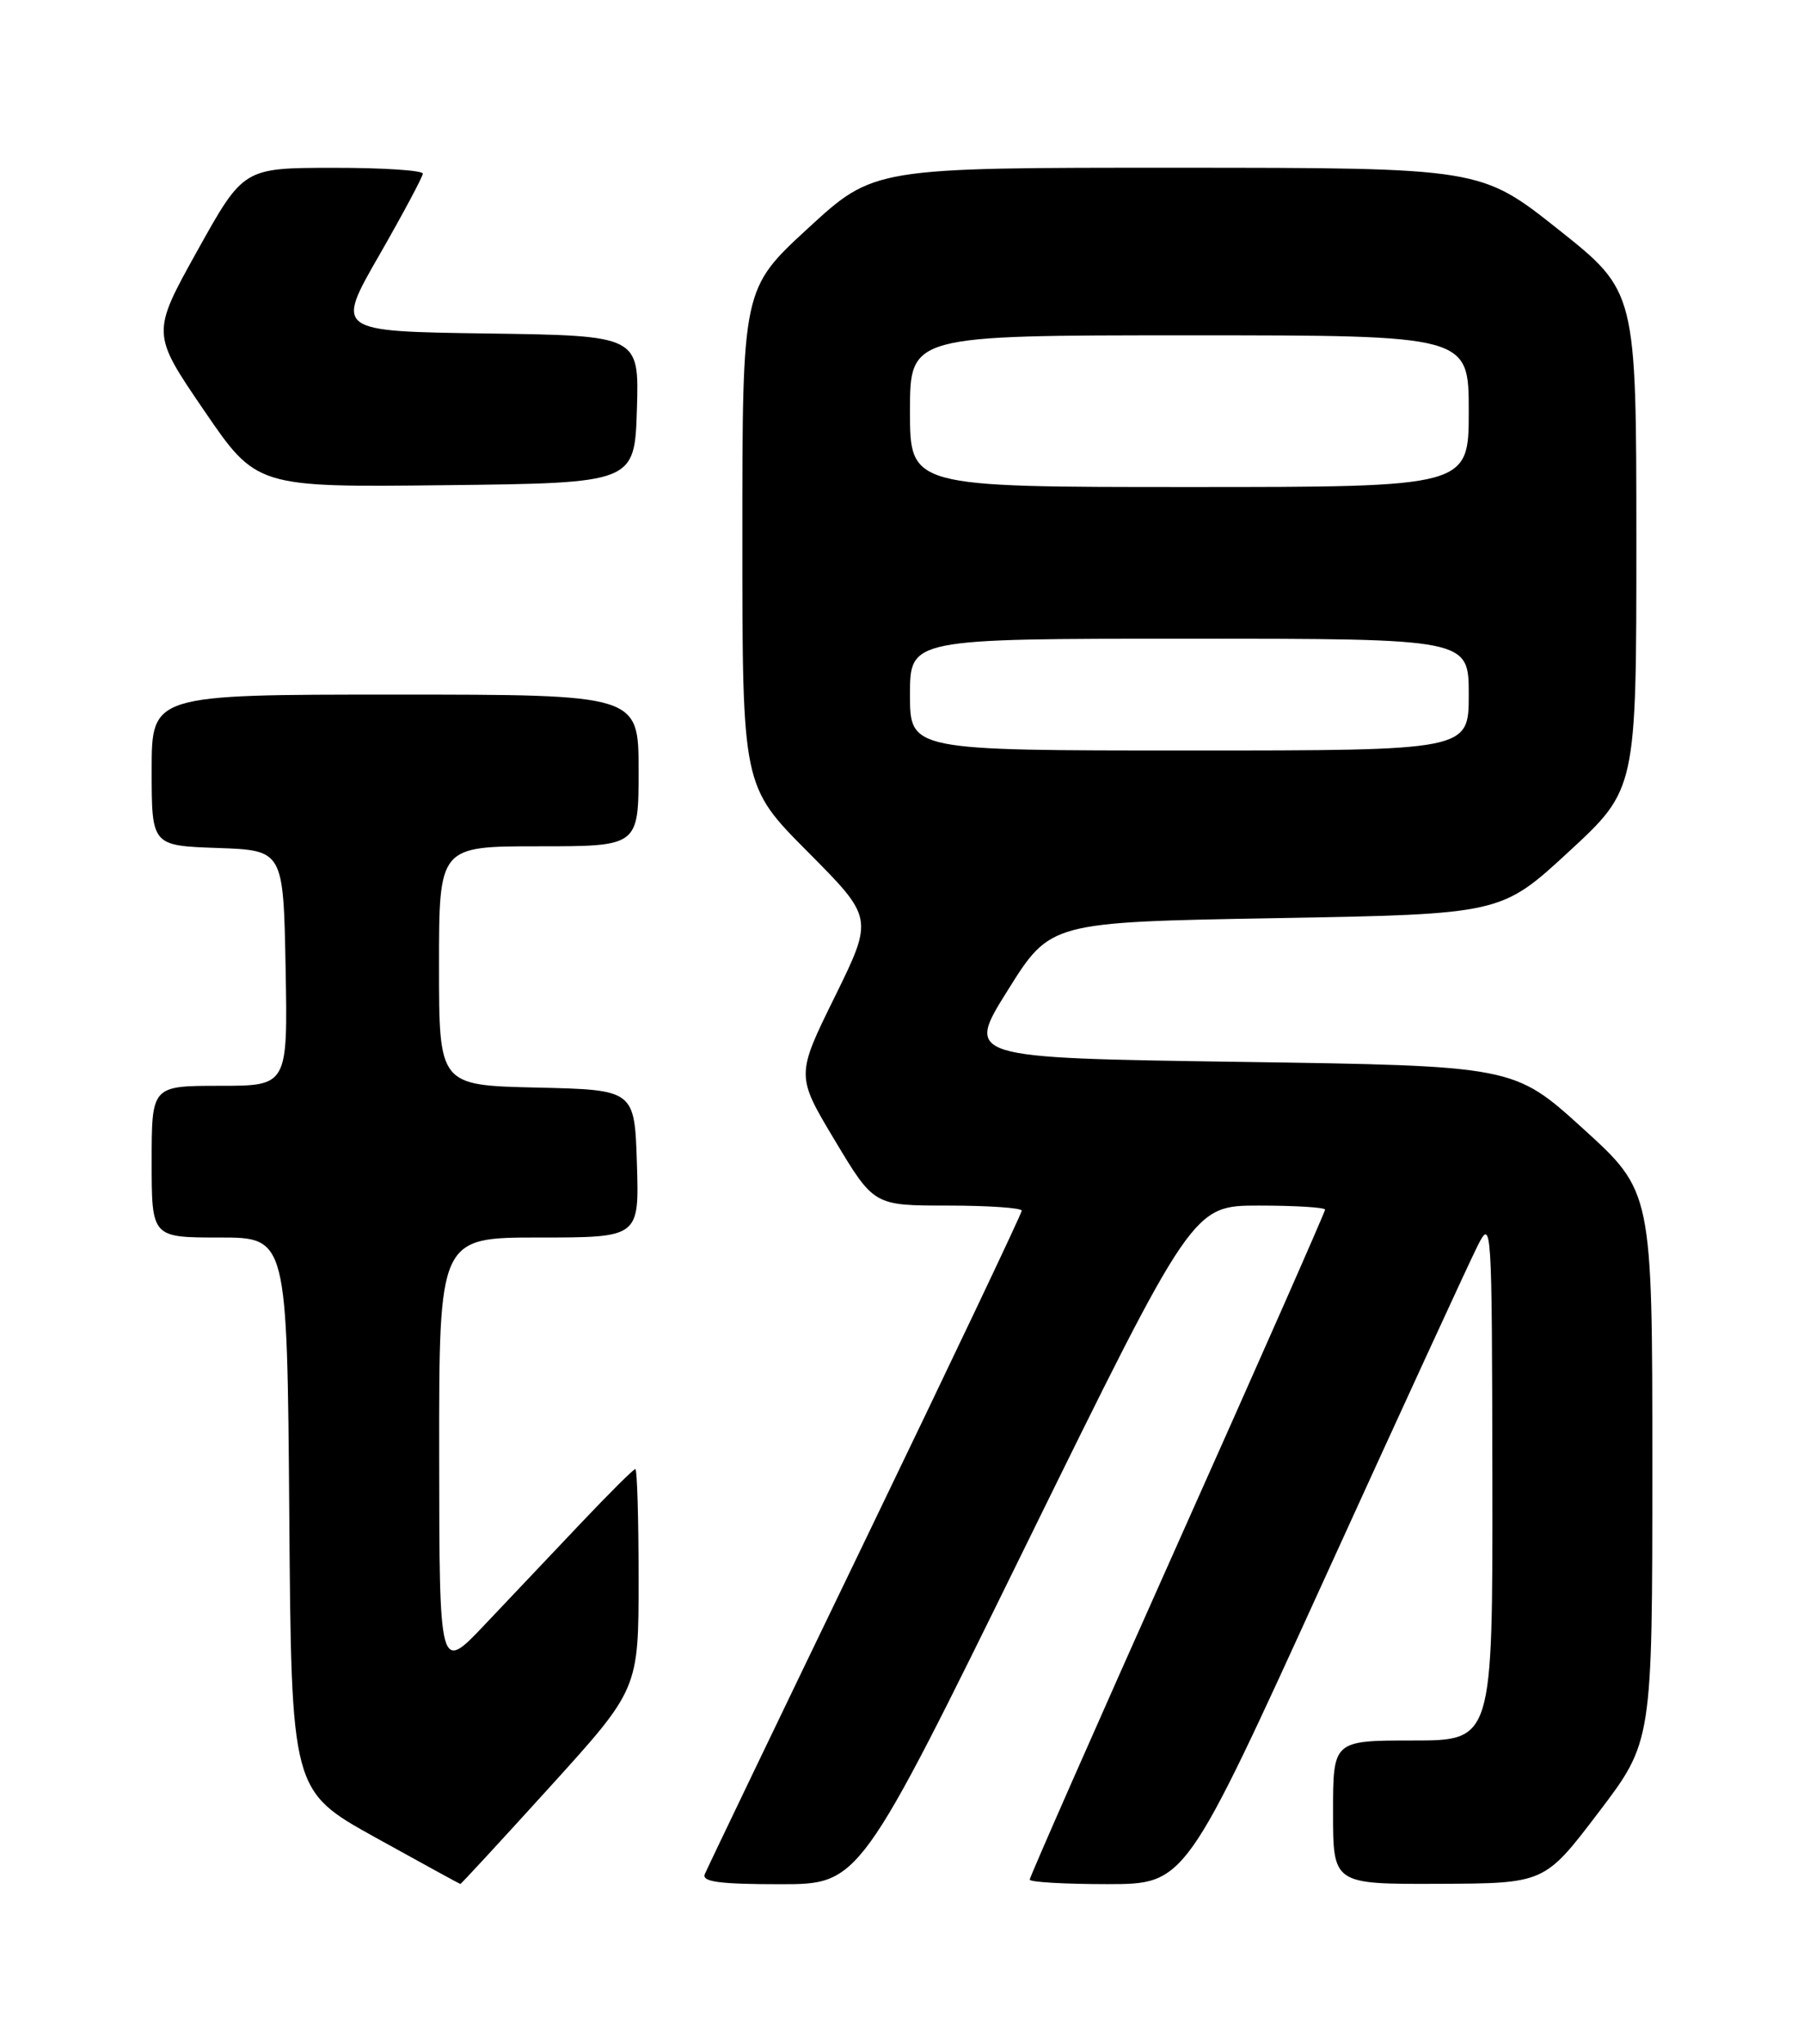 <?xml version="1.0" encoding="UTF-8" standalone="no"?>
<!DOCTYPE svg PUBLIC "-//W3C//DTD SVG 1.1//EN" "http://www.w3.org/Graphics/SVG/1.1/DTD/svg11.dtd" >
<svg xmlns="http://www.w3.org/2000/svg" xmlns:xlink="http://www.w3.org/1999/xlink" version="1.1" viewBox="0 0 226 256">
 <g >
 <path fill="currentColor"
d=" M 68.92 223.78 C 80.00 211.56 80.00 211.56 80.00 197.78 C 80.00 190.20 79.82 184.00 79.59 184.00 C 79.37 184.00 76.31 187.04 72.80 190.75 C 69.28 194.46 63.85 200.20 60.72 203.50 C 55.04 209.50 55.04 209.50 55.02 182.25 C 55.00 155.00 55.00 155.00 67.54 155.00 C 80.08 155.00 80.08 155.00 79.79 145.75 C 79.50 136.50 79.50 136.50 67.25 136.22 C 55.00 135.94 55.00 135.94 55.00 120.97 C 55.00 106.00 55.00 106.00 67.50 106.00 C 80.00 106.00 80.00 106.00 80.00 96.50 C 80.00 87.00 80.00 87.00 49.50 87.00 C 19.00 87.00 19.00 87.00 19.00 96.46 C 19.00 105.92 19.00 105.92 27.25 106.21 C 35.50 106.50 35.50 106.50 35.78 121.25 C 36.05 136.00 36.05 136.00 27.53 136.00 C 19.00 136.00 19.00 136.00 19.00 145.50 C 19.00 155.00 19.00 155.00 27.49 155.00 C 35.97 155.00 35.97 155.00 36.24 189.65 C 36.50 224.30 36.50 224.30 47.00 230.13 C 52.78 233.33 57.58 235.96 57.67 235.97 C 57.76 235.99 62.82 230.50 68.92 223.78 Z  M 128.55 193.50 C 149.43 151.00 149.43 151.00 157.71 151.00 C 162.27 151.00 166.00 151.23 166.00 151.51 C 166.00 151.80 157.68 170.66 147.50 193.43 C 137.32 216.21 129.00 235.10 129.00 235.42 C 129.00 235.74 133.39 235.99 138.75 235.99 C 148.50 235.98 148.50 235.98 165.93 197.74 C 175.51 176.71 184.15 157.93 185.13 156.00 C 186.87 152.57 186.91 153.19 186.96 185.25 C 187.00 218.00 187.00 218.00 177.00 218.00 C 167.00 218.00 167.00 218.00 167.00 227.00 C 167.00 236.00 167.00 236.00 180.25 235.95 C 193.50 235.90 193.50 235.90 200.25 227.02 C 207.00 218.15 207.00 218.15 207.00 183.70 C 207.00 149.25 207.00 149.25 198.33 141.37 C 189.66 133.50 189.66 133.50 155.30 133.00 C 120.94 132.50 120.94 132.50 126.27 124.00 C 131.59 115.50 131.59 115.50 159.82 115.00 C 188.05 114.50 188.05 114.50 196.53 106.68 C 205.00 98.86 205.00 98.86 205.00 67.68 C 204.99 36.50 204.99 36.50 195.25 28.76 C 185.50 21.02 185.50 21.02 147.49 21.01 C 109.48 21.00 109.48 21.00 101.24 28.58 C 93.00 36.16 93.00 36.16 93.00 67.31 C 93.00 98.46 93.00 98.46 101.22 106.72 C 109.43 114.98 109.43 114.98 104.58 124.85 C 99.72 134.72 99.72 134.72 104.60 142.86 C 109.48 151.00 109.48 151.00 118.74 151.00 C 123.83 151.00 128.00 151.29 128.00 151.64 C 128.00 151.99 119.18 170.55 108.40 192.89 C 97.62 215.22 88.57 234.06 88.29 234.75 C 87.91 235.70 90.17 236.00 97.73 236.00 C 107.68 236.00 107.68 236.00 128.55 193.50 Z  M 79.79 51.27 C 80.07 42.04 80.07 42.04 61.05 41.77 C 42.03 41.50 42.03 41.50 47.49 32.00 C 50.49 26.77 52.95 22.16 52.97 21.75 C 52.99 21.34 47.94 21.01 41.75 21.02 C 30.50 21.03 30.50 21.03 24.73 31.39 C 18.97 41.75 18.97 41.75 25.55 51.39 C 32.14 61.04 32.14 61.04 55.82 60.77 C 79.50 60.50 79.50 60.50 79.79 51.27 Z  M 114.00 87.00 C 114.00 80.00 114.00 80.00 149.00 80.00 C 184.00 80.00 184.00 80.00 184.00 87.00 C 184.00 94.00 184.00 94.00 149.00 94.00 C 114.00 94.00 114.00 94.00 114.00 87.00 Z  M 114.00 51.50 C 114.00 42.00 114.00 42.00 149.00 42.00 C 184.00 42.00 184.00 42.00 184.00 51.50 C 184.00 61.00 184.00 61.00 149.00 61.00 C 114.00 61.00 114.00 61.00 114.00 51.50 Z "/>
</g>
</svg>